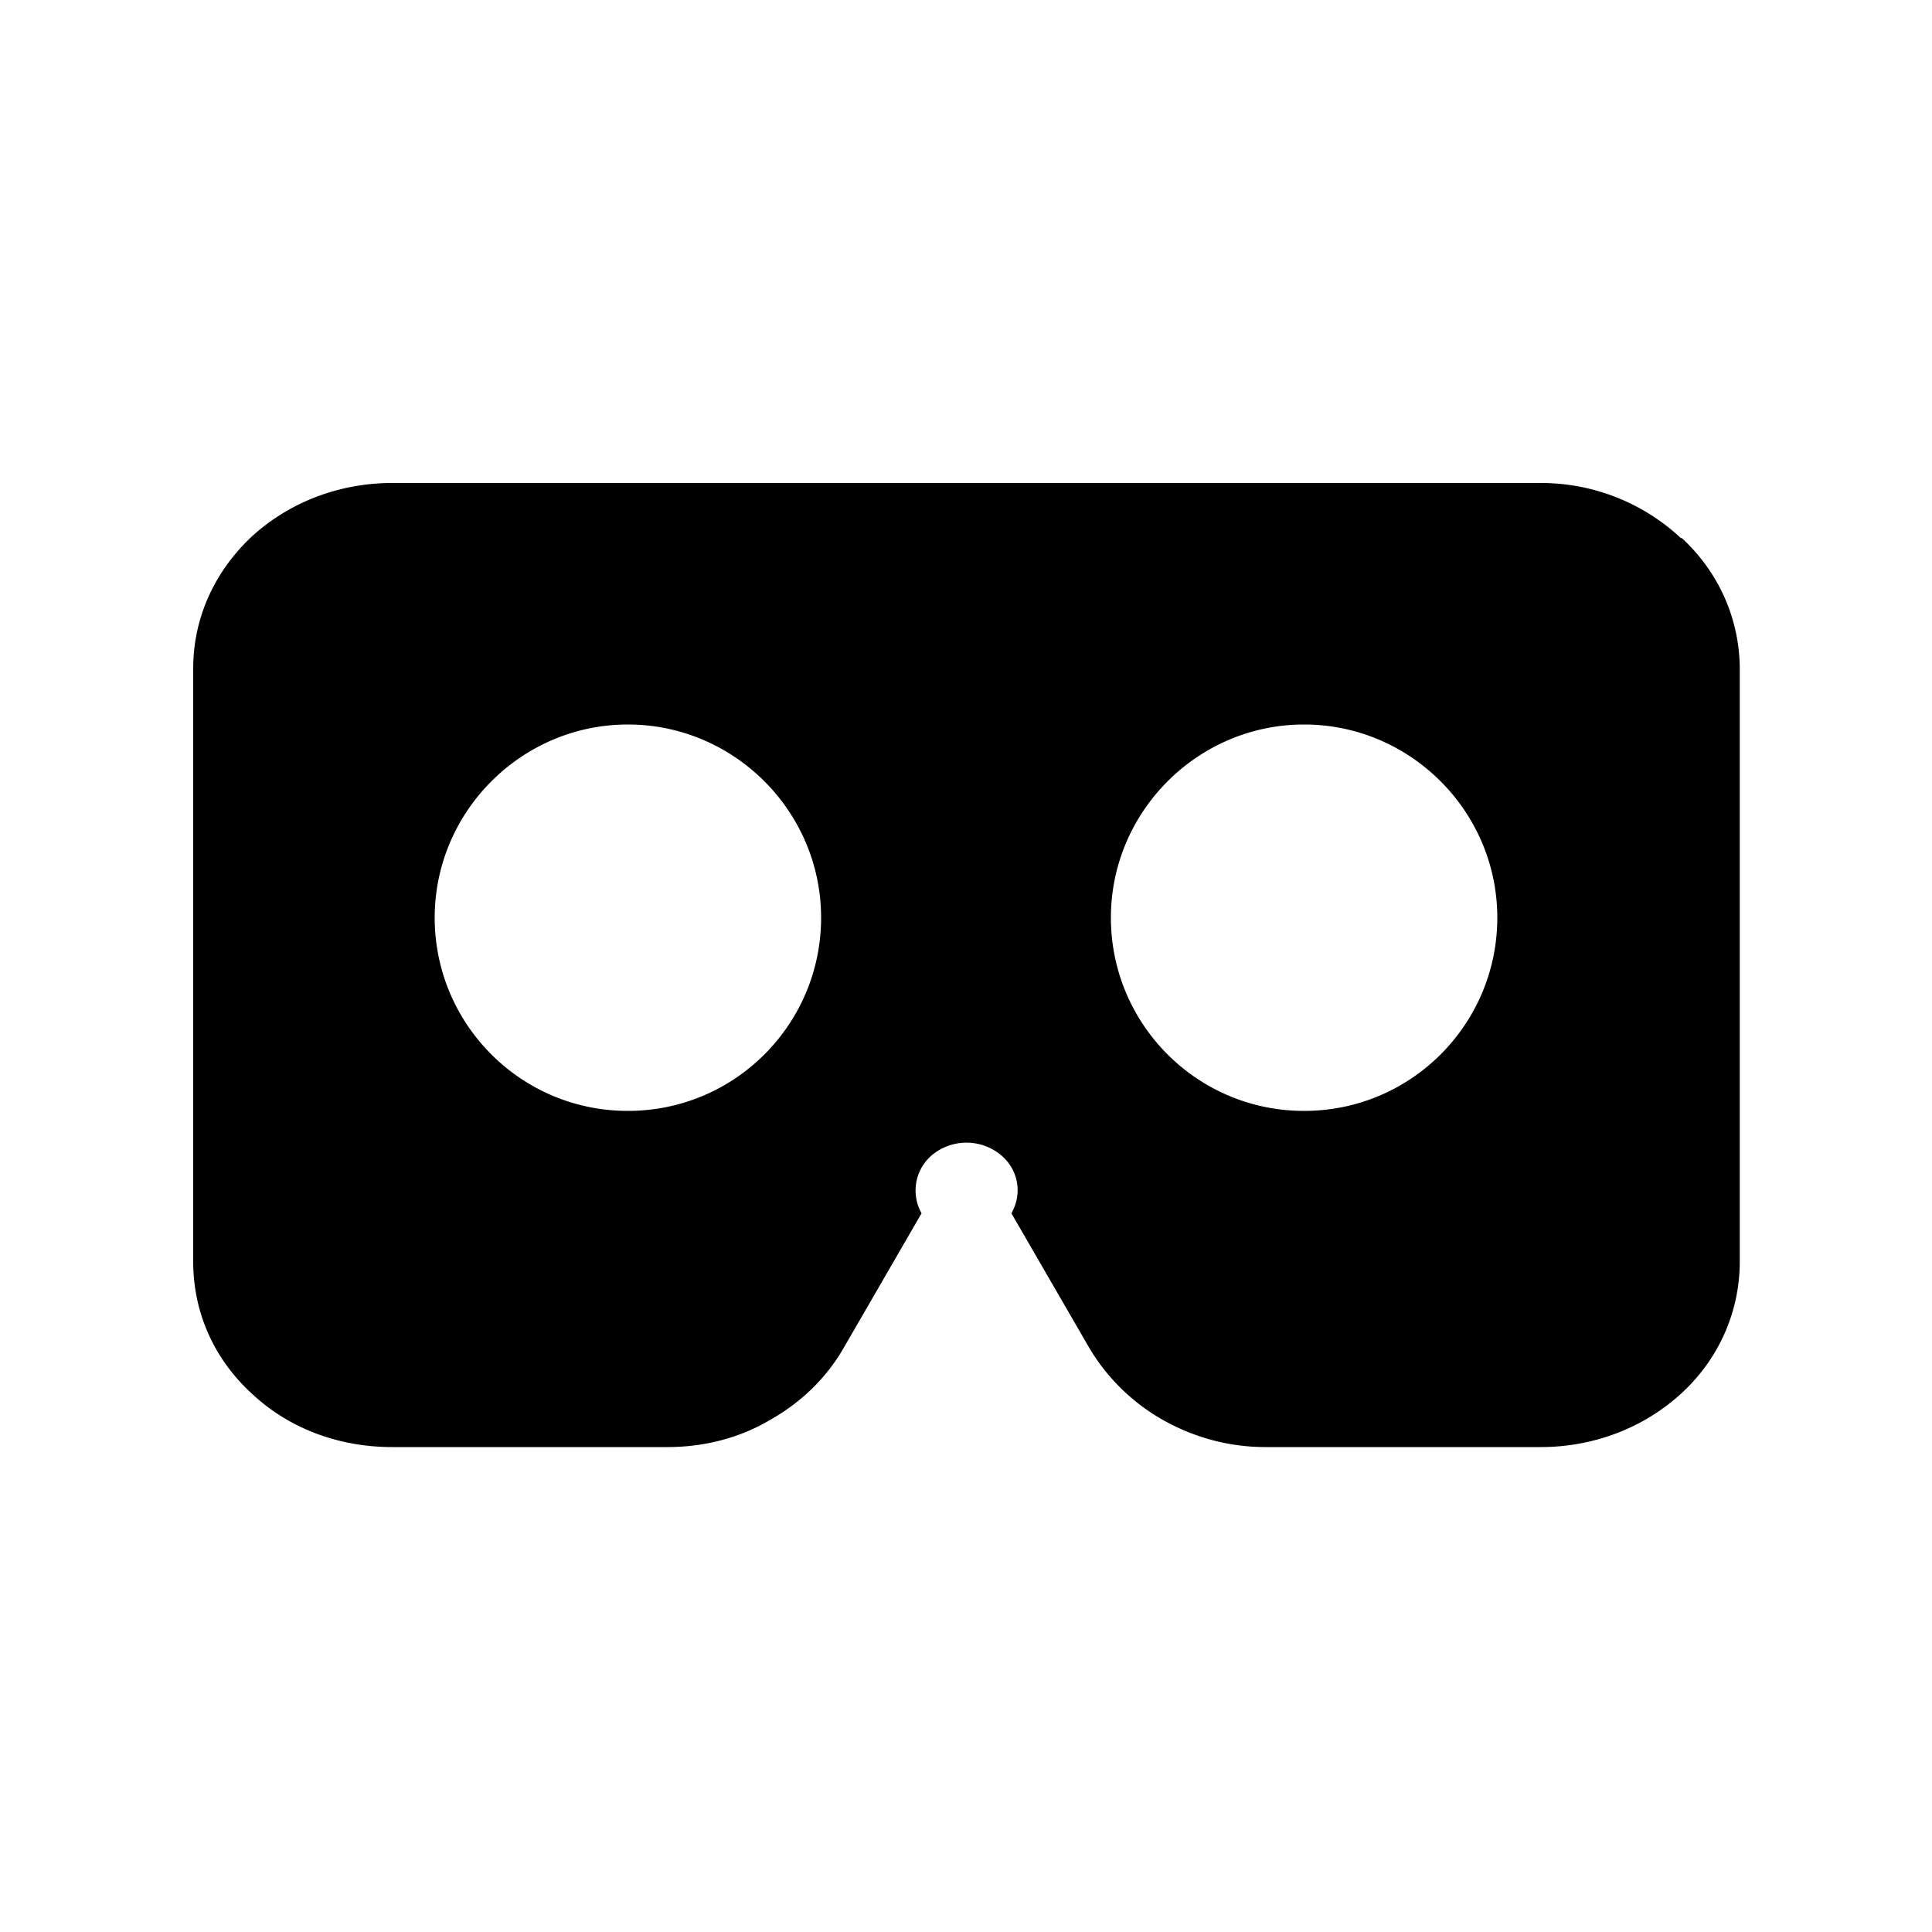 <svg xmlns="http://www.w3.org/2000/svg" width="20" height="20" viewBox="0 0 20 20"><path d="M 17.4 5.57 A 2.12 2.12 0 0 0 15.94 5 H 4.06 c -0.55 0 -1.07 0.2 -1.46 0.56 c -0.39 0.37 -0.6 0.85 -0.6 1.36 v 6.14 c 0 0.52 0.21 1 0.6 1.36 c 0.39 0.37 0.91 0.56 1.46 0.56 h 2.85 c 0.37 0 0.74 -0.09 1.06 -0.28 c 0.32 -0.18 0.58 -0.43 0.76 -0.74 l 0.81 -1.4 a 0.48 0.48 0 0 1 0.13 -0.62 a 0.56 0.56 0 0 1 0.67 0 c 0.2 0.15 0.25 0.41 0.13 0.62 l 0.81 1.4 c 0.18 0.3 0.44 0.56 0.76 0.74 c 0.32 0.18 0.68 0.28 1.06 0.28 h 2.85 c 0.55 0 1.07 -0.2 1.46 -0.56 c 0.39 -0.36 0.6 -0.85 0.6 -1.36 V 6.93 c 0 -0.51 -0.21 -1 -0.6 -1.36 Z M 6.5 11.5 c -1.11 0 -2 -0.9 -2 -2 c 0 -1.1 0.9 -2 2 -2 c 1.1 0 2 0.9 2 2 c 0 1.1 -0.89 2 -2 2 Z m 7 0 c -1.11 0 -2 -0.9 -2 -2 c 0 -1.1 0.9 -2 2 -2 c 1.1 0 2 0.9 2 2 c 0 1.1 -0.89 2 -2 2 Z" /></svg>
